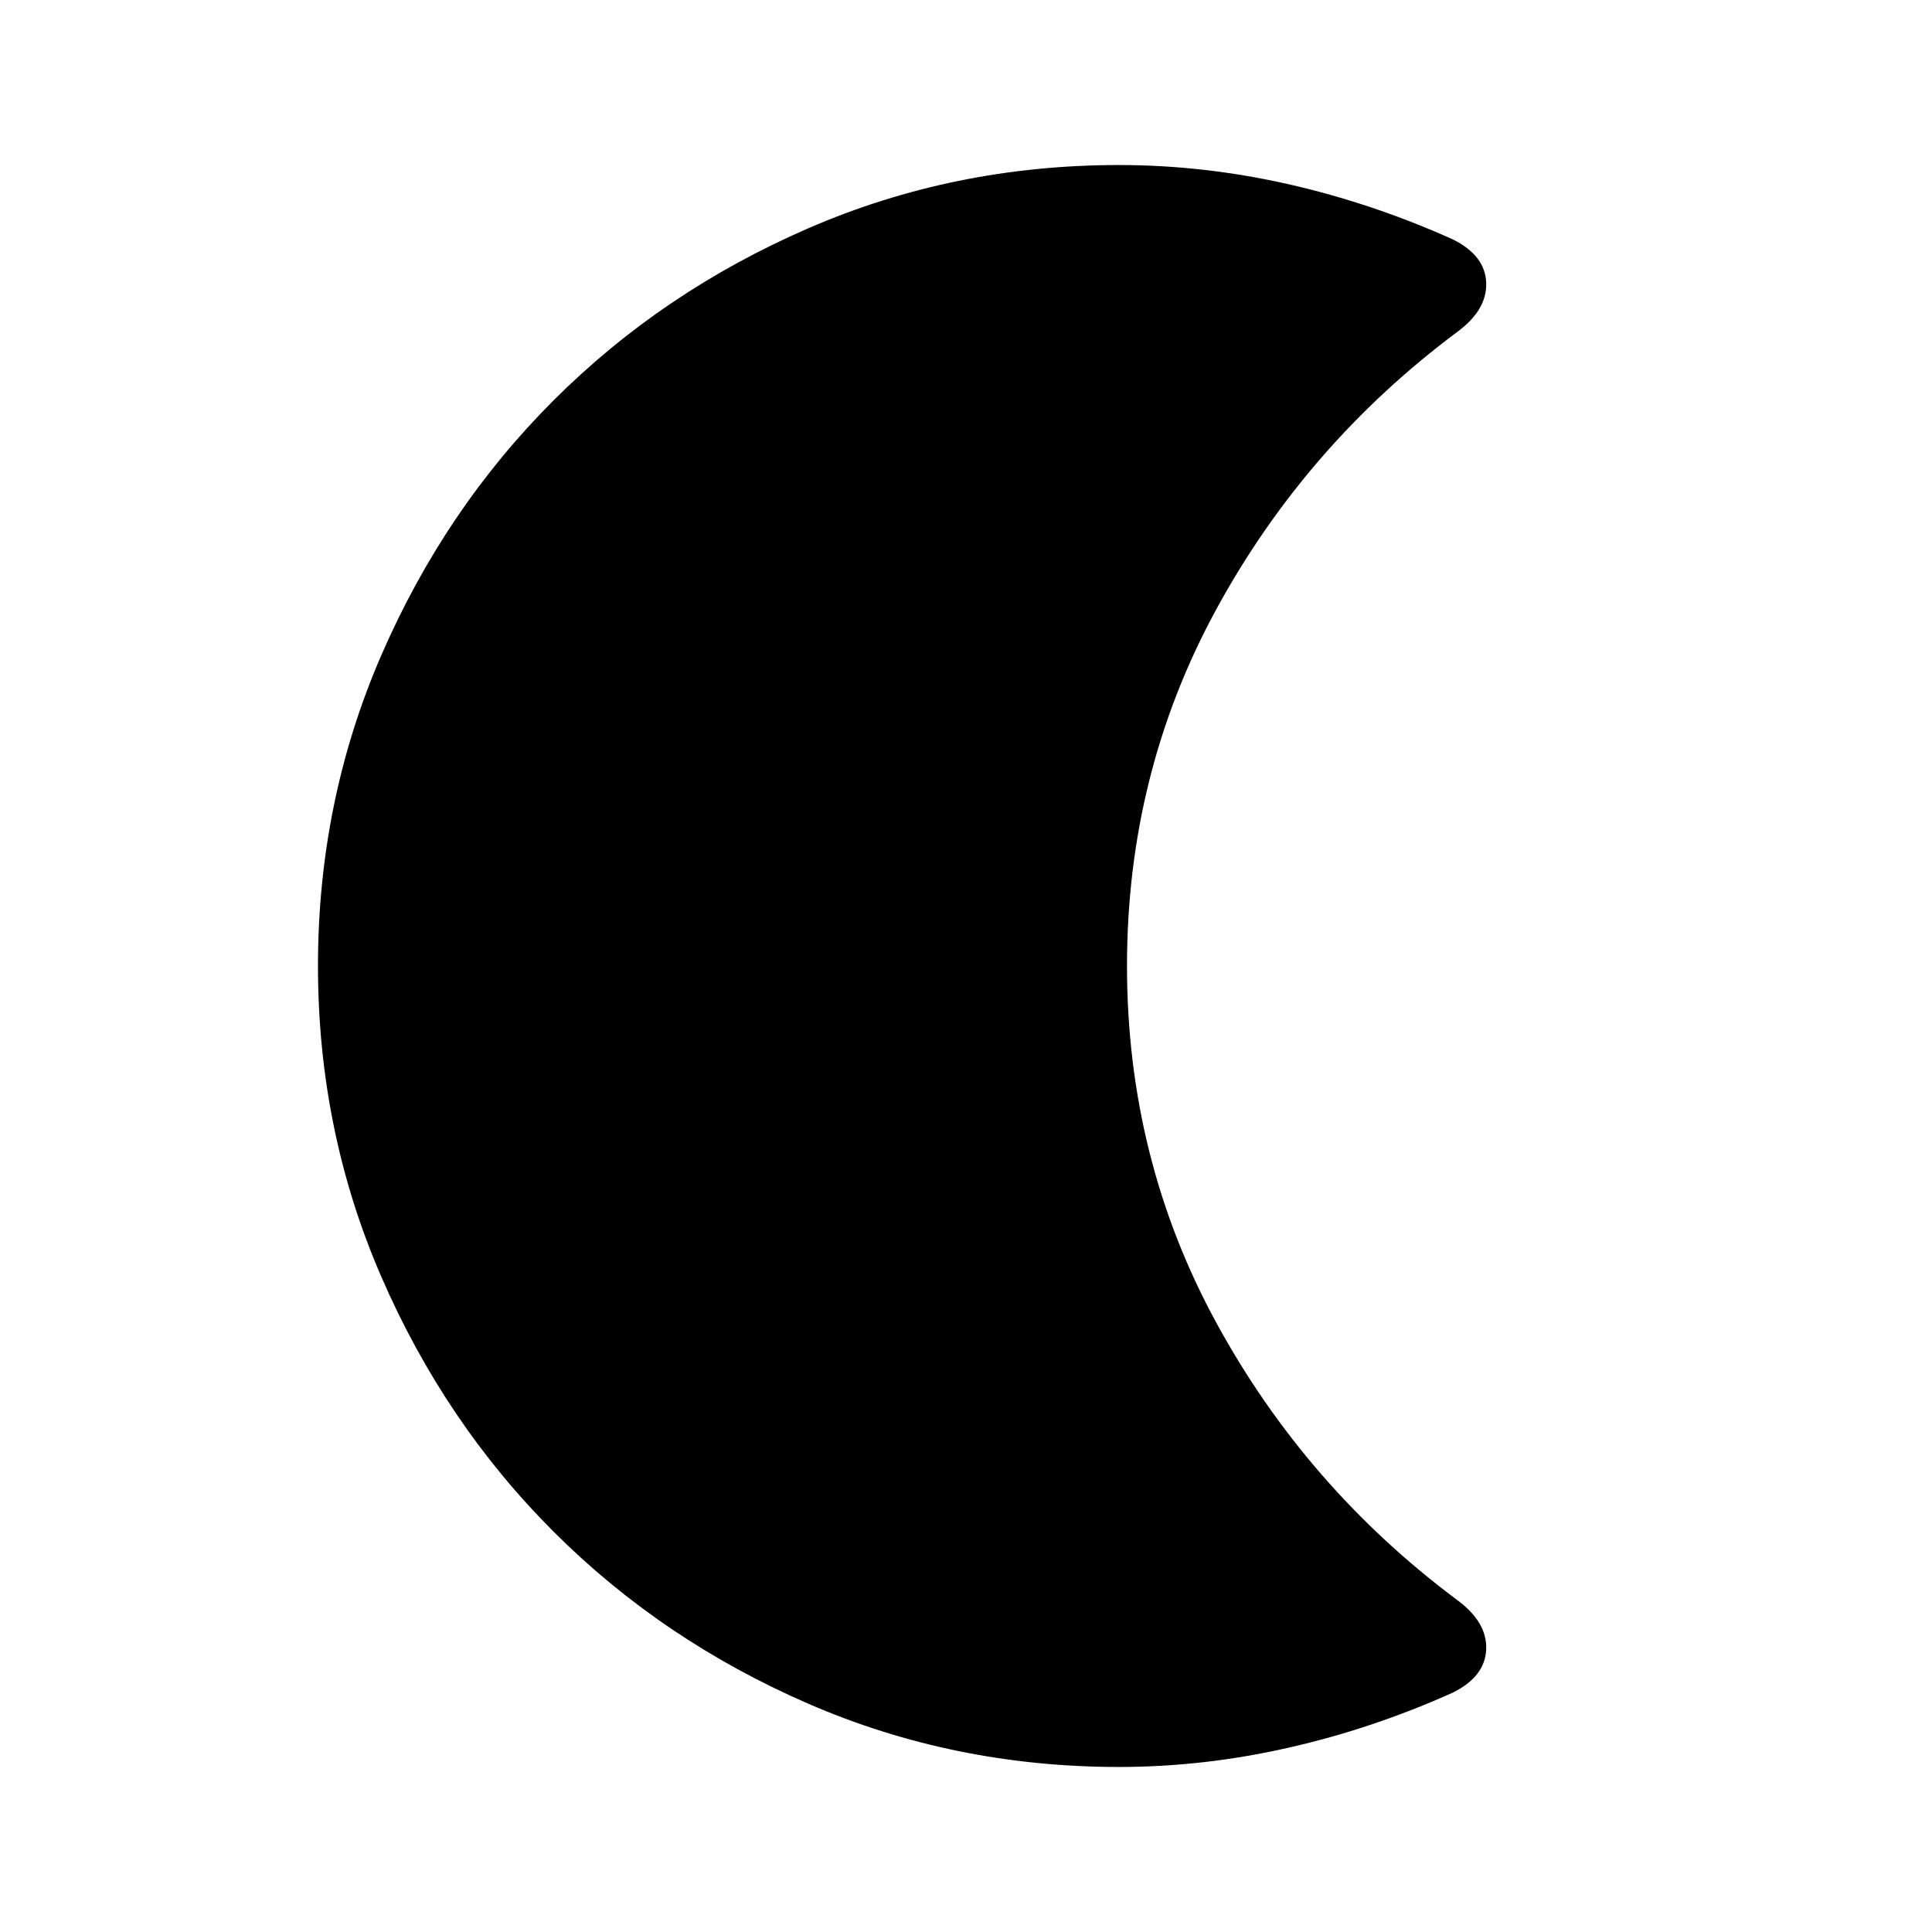 <svg xmlns="http://www.w3.org/2000/svg" height="24" width="24"><path d="M13.9 21.95Q11.85 21.95 10.038 21.163Q8.225 20.375 6.875 19.025Q5.525 17.675 4.738 15.863Q3.95 14.05 3.95 12Q3.95 9.95 4.738 8.137Q5.525 6.325 6.875 4.975Q8.225 3.625 10.038 2.837Q11.85 2.05 13.9 2.05Q14.95 2.05 16 2.287Q17.05 2.525 18.05 2.975Q18.45 3.175 18.462 3.512Q18.475 3.85 18.1 4.125Q16.225 5.525 15.113 7.562Q14 9.6 14 12Q14 14.4 15.113 16.438Q16.225 18.475 18.1 19.875Q18.475 20.15 18.462 20.487Q18.45 20.825 18.05 21.025Q17.05 21.475 16 21.712Q14.95 21.95 13.9 21.95Z"/></svg>